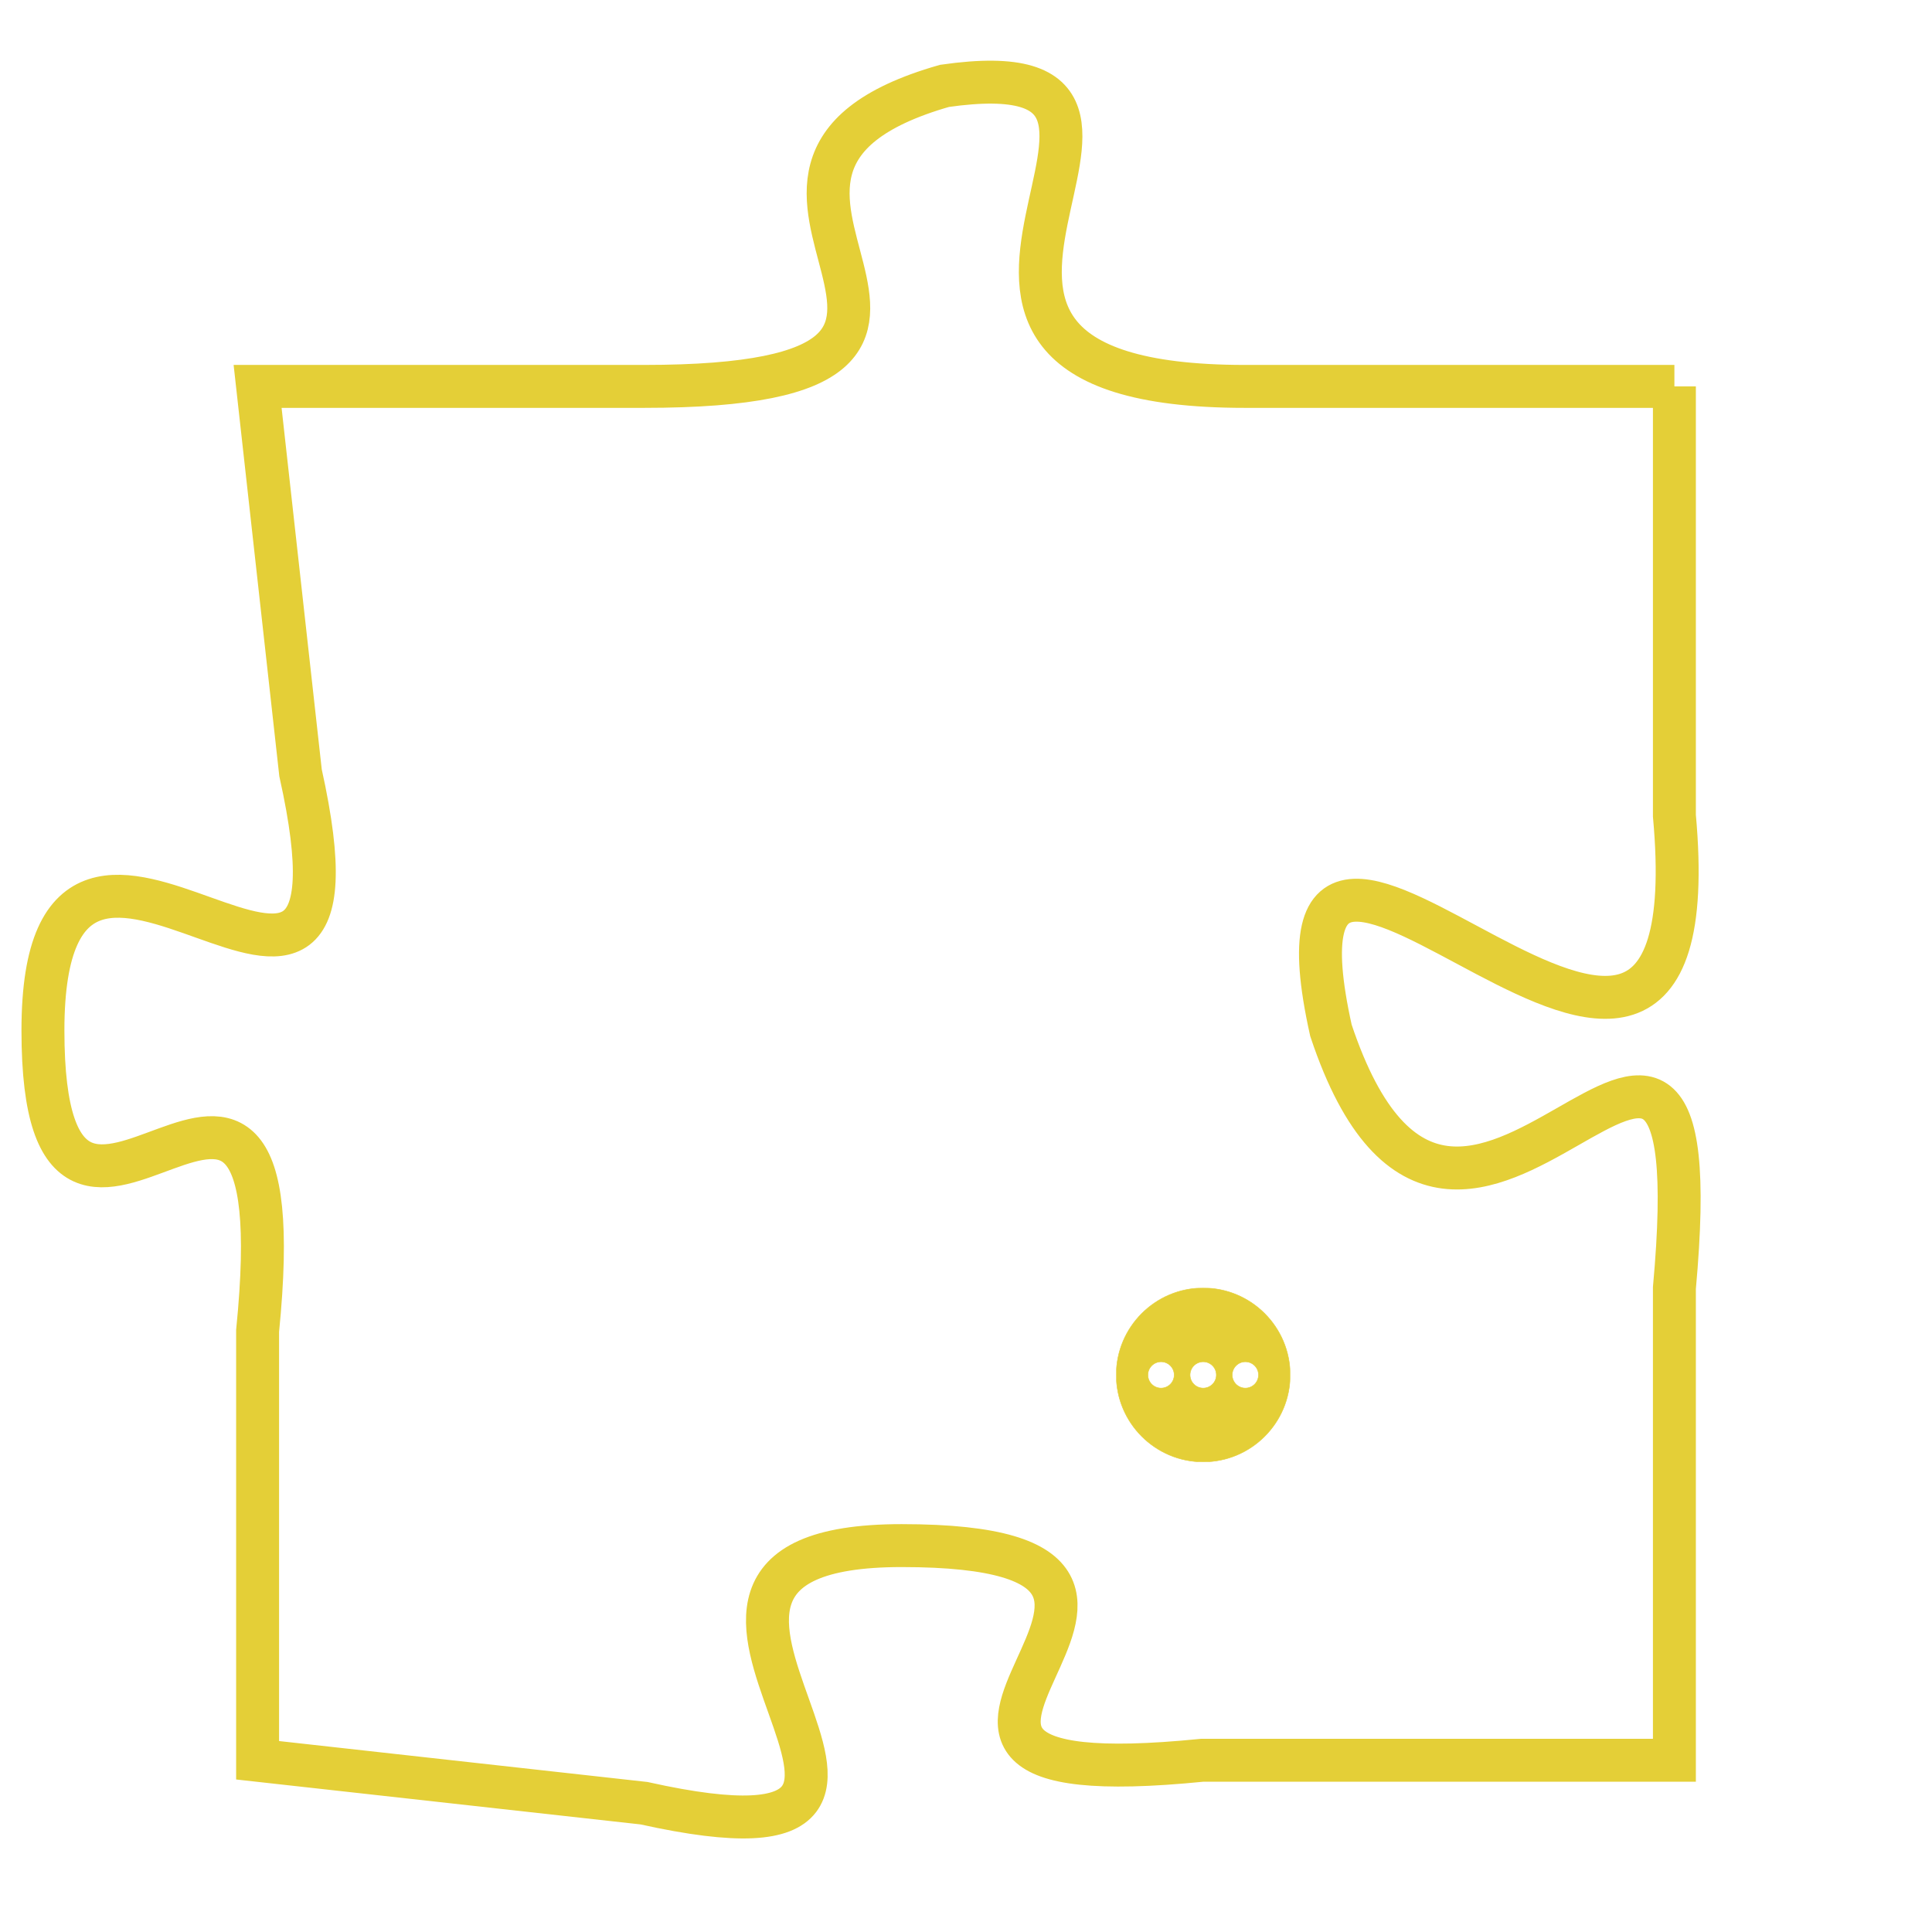 <svg version="1.1" xmlns="http://www.w3.org/2000/svg" xmlns:xlink="http://www.w3.org/1999/xlink" fill="transparent" x="0" y="0" width="350" height="350" preserveAspectRatio="xMinYMin slice"><style type="text/css">.links{fill:transparent;stroke: #E4CF37;}.links:hover{fill:#63D272; opacity:0.4;}</style><defs><g id="allt"><path id="t8545" d="M3168,2080 L3158,2080 C3148,2080 3158,2072 3151,2073 C3144,2075 3154,2080 3144,2080 L3135,2080 3135,2080 L3136,2089 C3138,2098 3130,2087 3130,2095 C3130,2103 3136,2092 3135,2102 L3135,2112 3135,2112 L3144,2113 C3153,2115 3142,2107 3150,2107 C3159,2107 3147,2113 3157,2112 L3168,2112 3168,2112 L3168,2101 C3169,2090 3163,2104 3160,2095 C3158,2086 3169,2101 3168,2090 L3168,2080"/></g><clipPath id="c" clipRule="evenodd" fill="transparent"><use href="#t8545"/></clipPath></defs><svg viewBox="3129 2071 41 45" preserveAspectRatio="xMinYMin meet"><svg width="4380" height="2430"><g><image crossorigin="anonymous" x="0" y="0" href="https://nftpuzzle.license-token.com/assets/completepuzzle.svg" width="100%" height="100%" /><g class="links"><use href="#t8545"/></g></g></svg><svg x="3155" y="2101" height="9%" width="9%" viewBox="0 0 330 330"><g><a xlink:href="https://nftpuzzle.license-token.com/" class="links"><title>See the most innovative NFT based token software licensing project</title><path fill="#E4CF37" id="more" d="M165,0C74.019,0,0,74.019,0,165s74.019,165,165,165s165-74.019,165-165S255.981,0,165,0z M85,190 c-13.785,0-25-11.215-25-25s11.215-25,25-25s25,11.215,25,25S98.785,190,85,190z M165,190c-13.785,0-25-11.215-25-25 s11.215-25,25-25s25,11.215,25,25S178.785,190,165,190z M245,190c-13.785,0-25-11.215-25-25s11.215-25,25-25 c13.785,0,25,11.215,25,25S258.785,190,245,190z"></path></a></g></svg></svg></svg>
